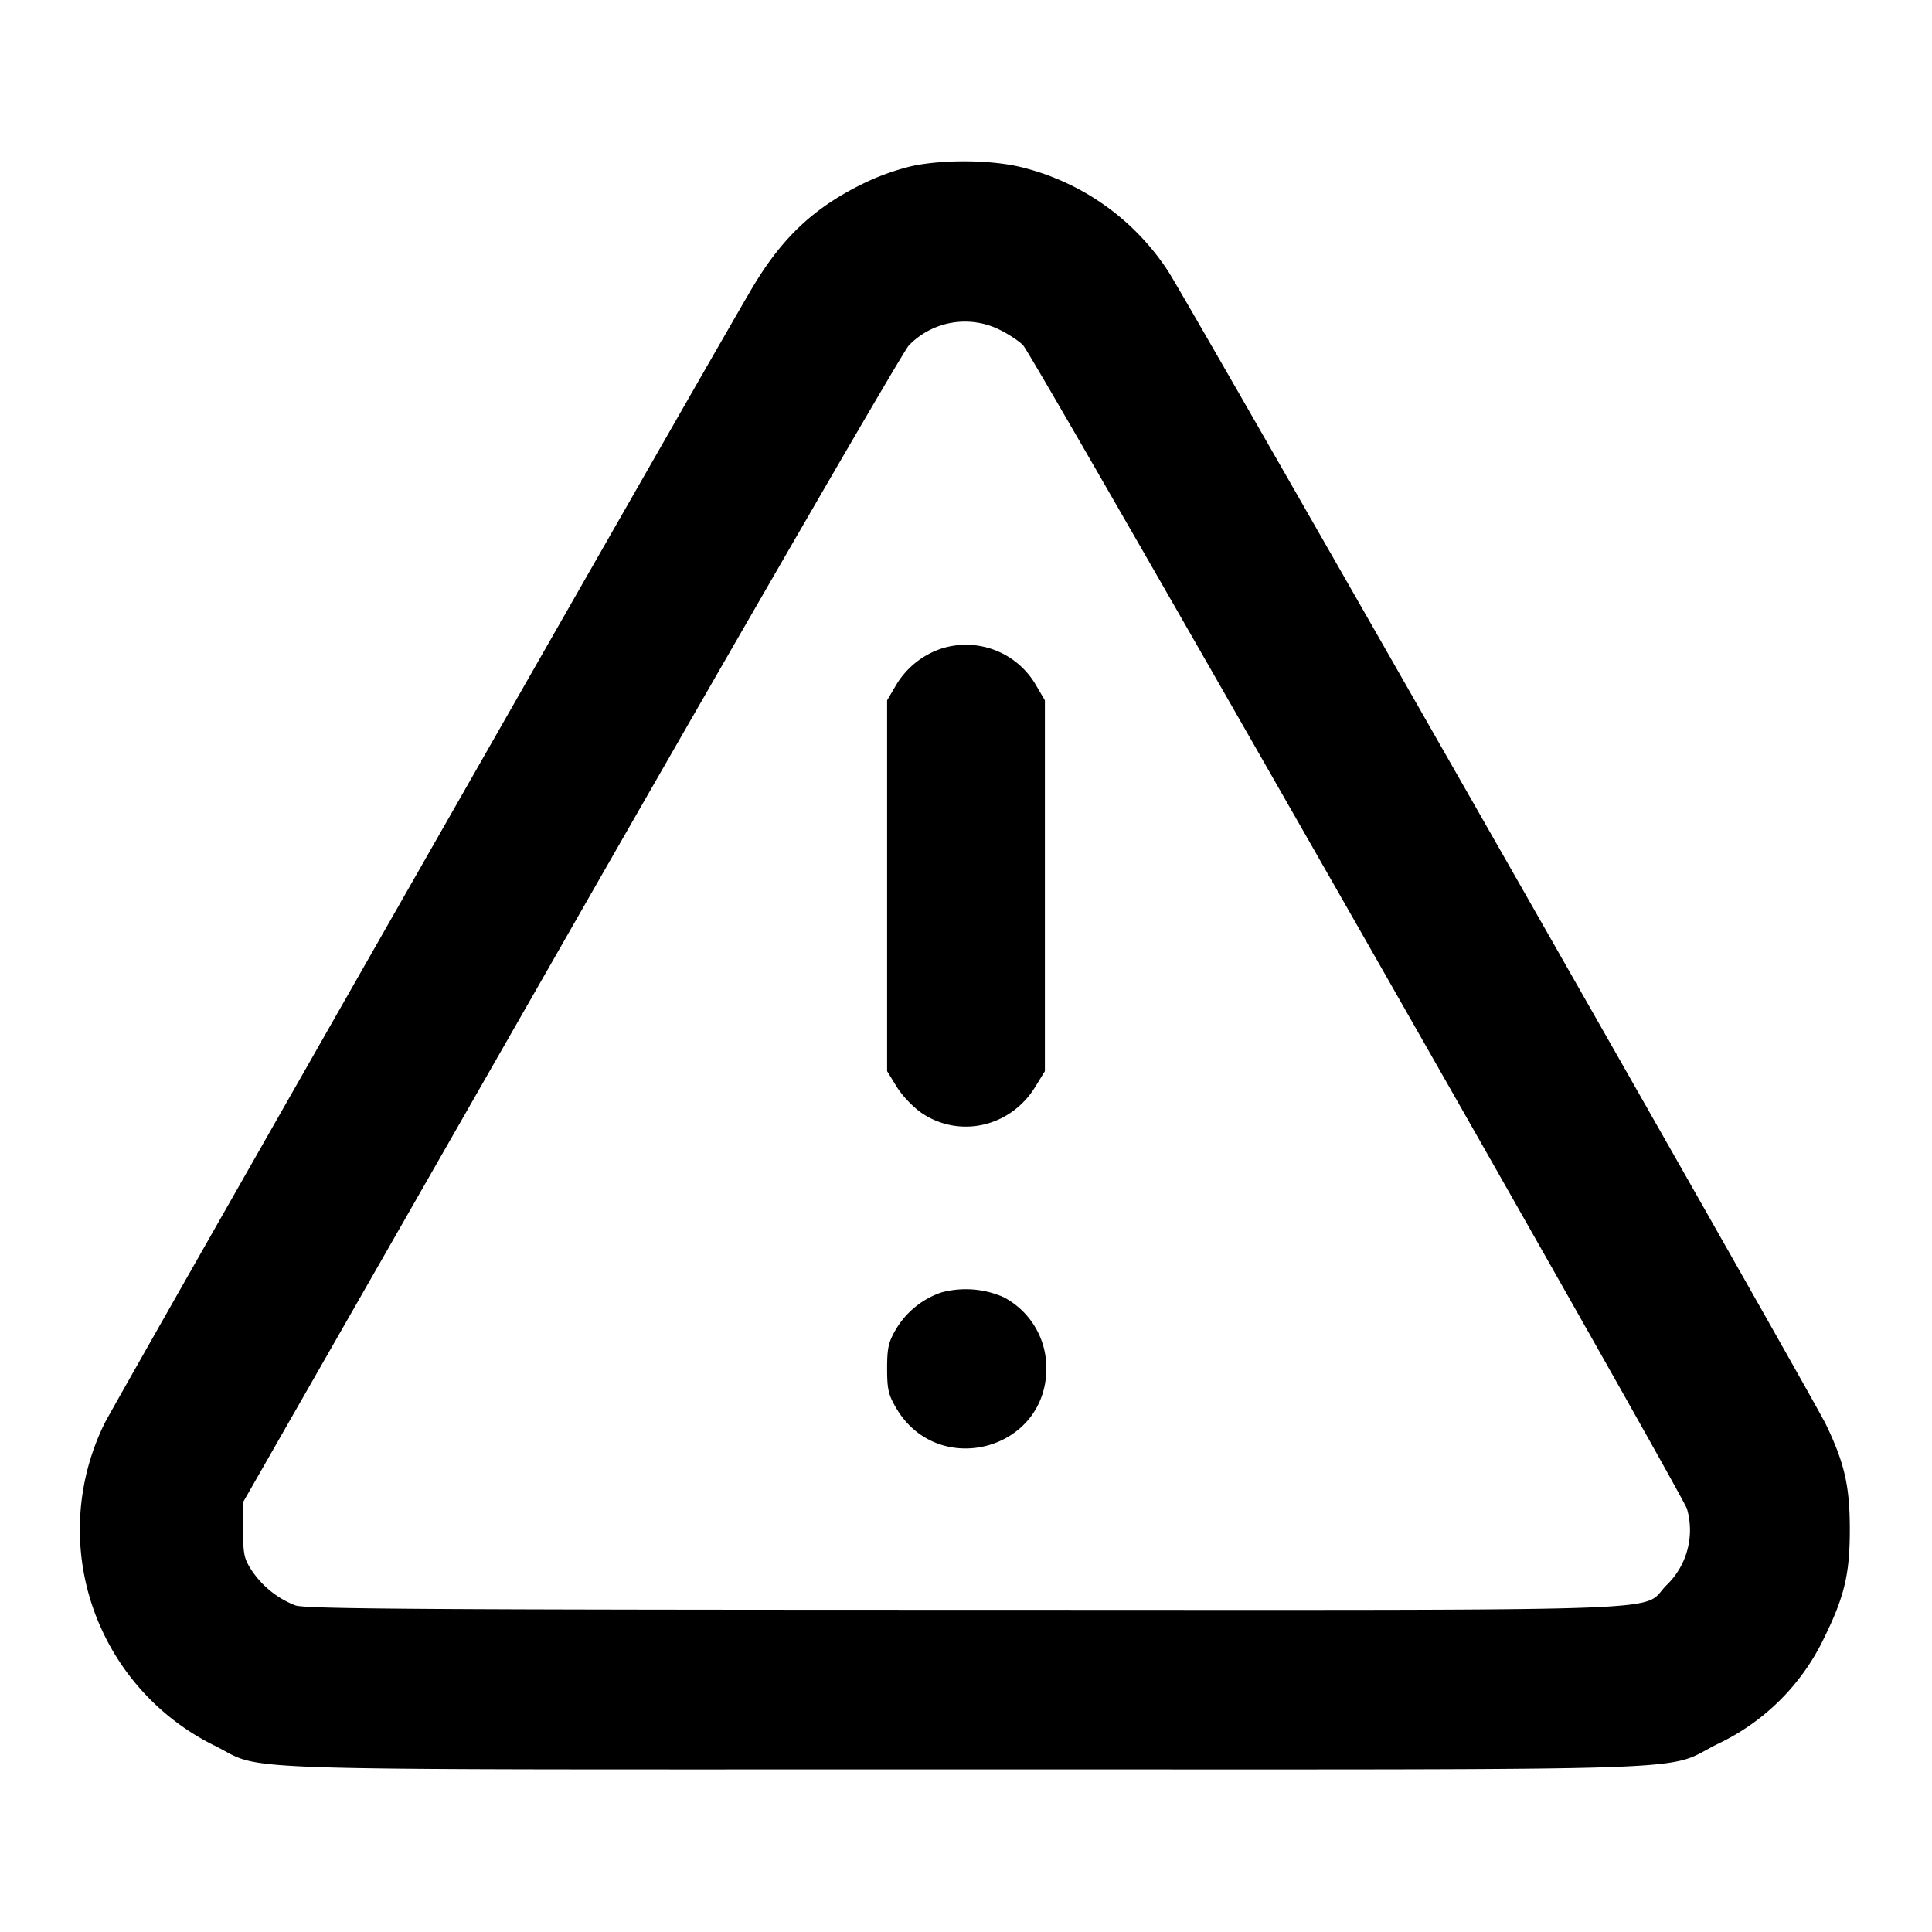 <svg xmlns="http://www.w3.org/2000/svg" width="24" height="24" fill="none" stroke="currentColor" stroke-linecap="round" stroke-linejoin="round" stroke-width="2"><path fill="#000" fill-rule="evenodd" stroke="none" d="M11.32 2.065a3 3 0 0 0-.548.192c-.643.305-1.048.68-1.428 1.32-.478.806-7.905 13.827-8.042 14.099a2.98 2.98 0 0 0-.009 2.629 3 3 0 0 0 1.367 1.377c.661.325-.195.298 9.32.298 9.556 0 8.653.031 9.36-.317a2.78 2.78 0 0 0 1.323-1.323c.25-.509.316-.788.316-1.34 0-.535-.064-.82-.294-1.3-.161-.338-7.898-13.902-8.174-14.331A3.04 3.04 0 0 0 12.7 2.08c-.372-.095-.983-.102-1.38-.015M12.425 4.1c.111.055.239.141.285.19.132.141 8.197 14.278 8.246 14.453a.95.95 0 0 1-.256.951c-.334.334.455.306-8.717.304-6.715-.001-8.19-.011-8.313-.055a1.15 1.15 0 0 1-.542-.433c-.096-.146-.108-.201-.108-.507v-.343l4.072-7.12c2.24-3.916 4.129-7.178 4.198-7.249a.97.97 0 0 1 1.135-.191m-.73 3.957a1.04 1.04 0 0 0-.567.459l-.108.184v4.606l.121.197c.068.11.205.253.311.325.471.316 1.102.171 1.407-.325l.121-.197V8.7l-.108-.184a1.005 1.005 0 0 0-1.177-.459m0 7.998a1.05 1.05 0 0 0-.567.461c-.091.156-.108.23-.108.484 0 .257.016.327.113.492.518.882 1.865.526 1.865-.492a.99.99 0 0 0-.535-.888 1.17 1.17 0 0 0-.768-.057"/></svg>